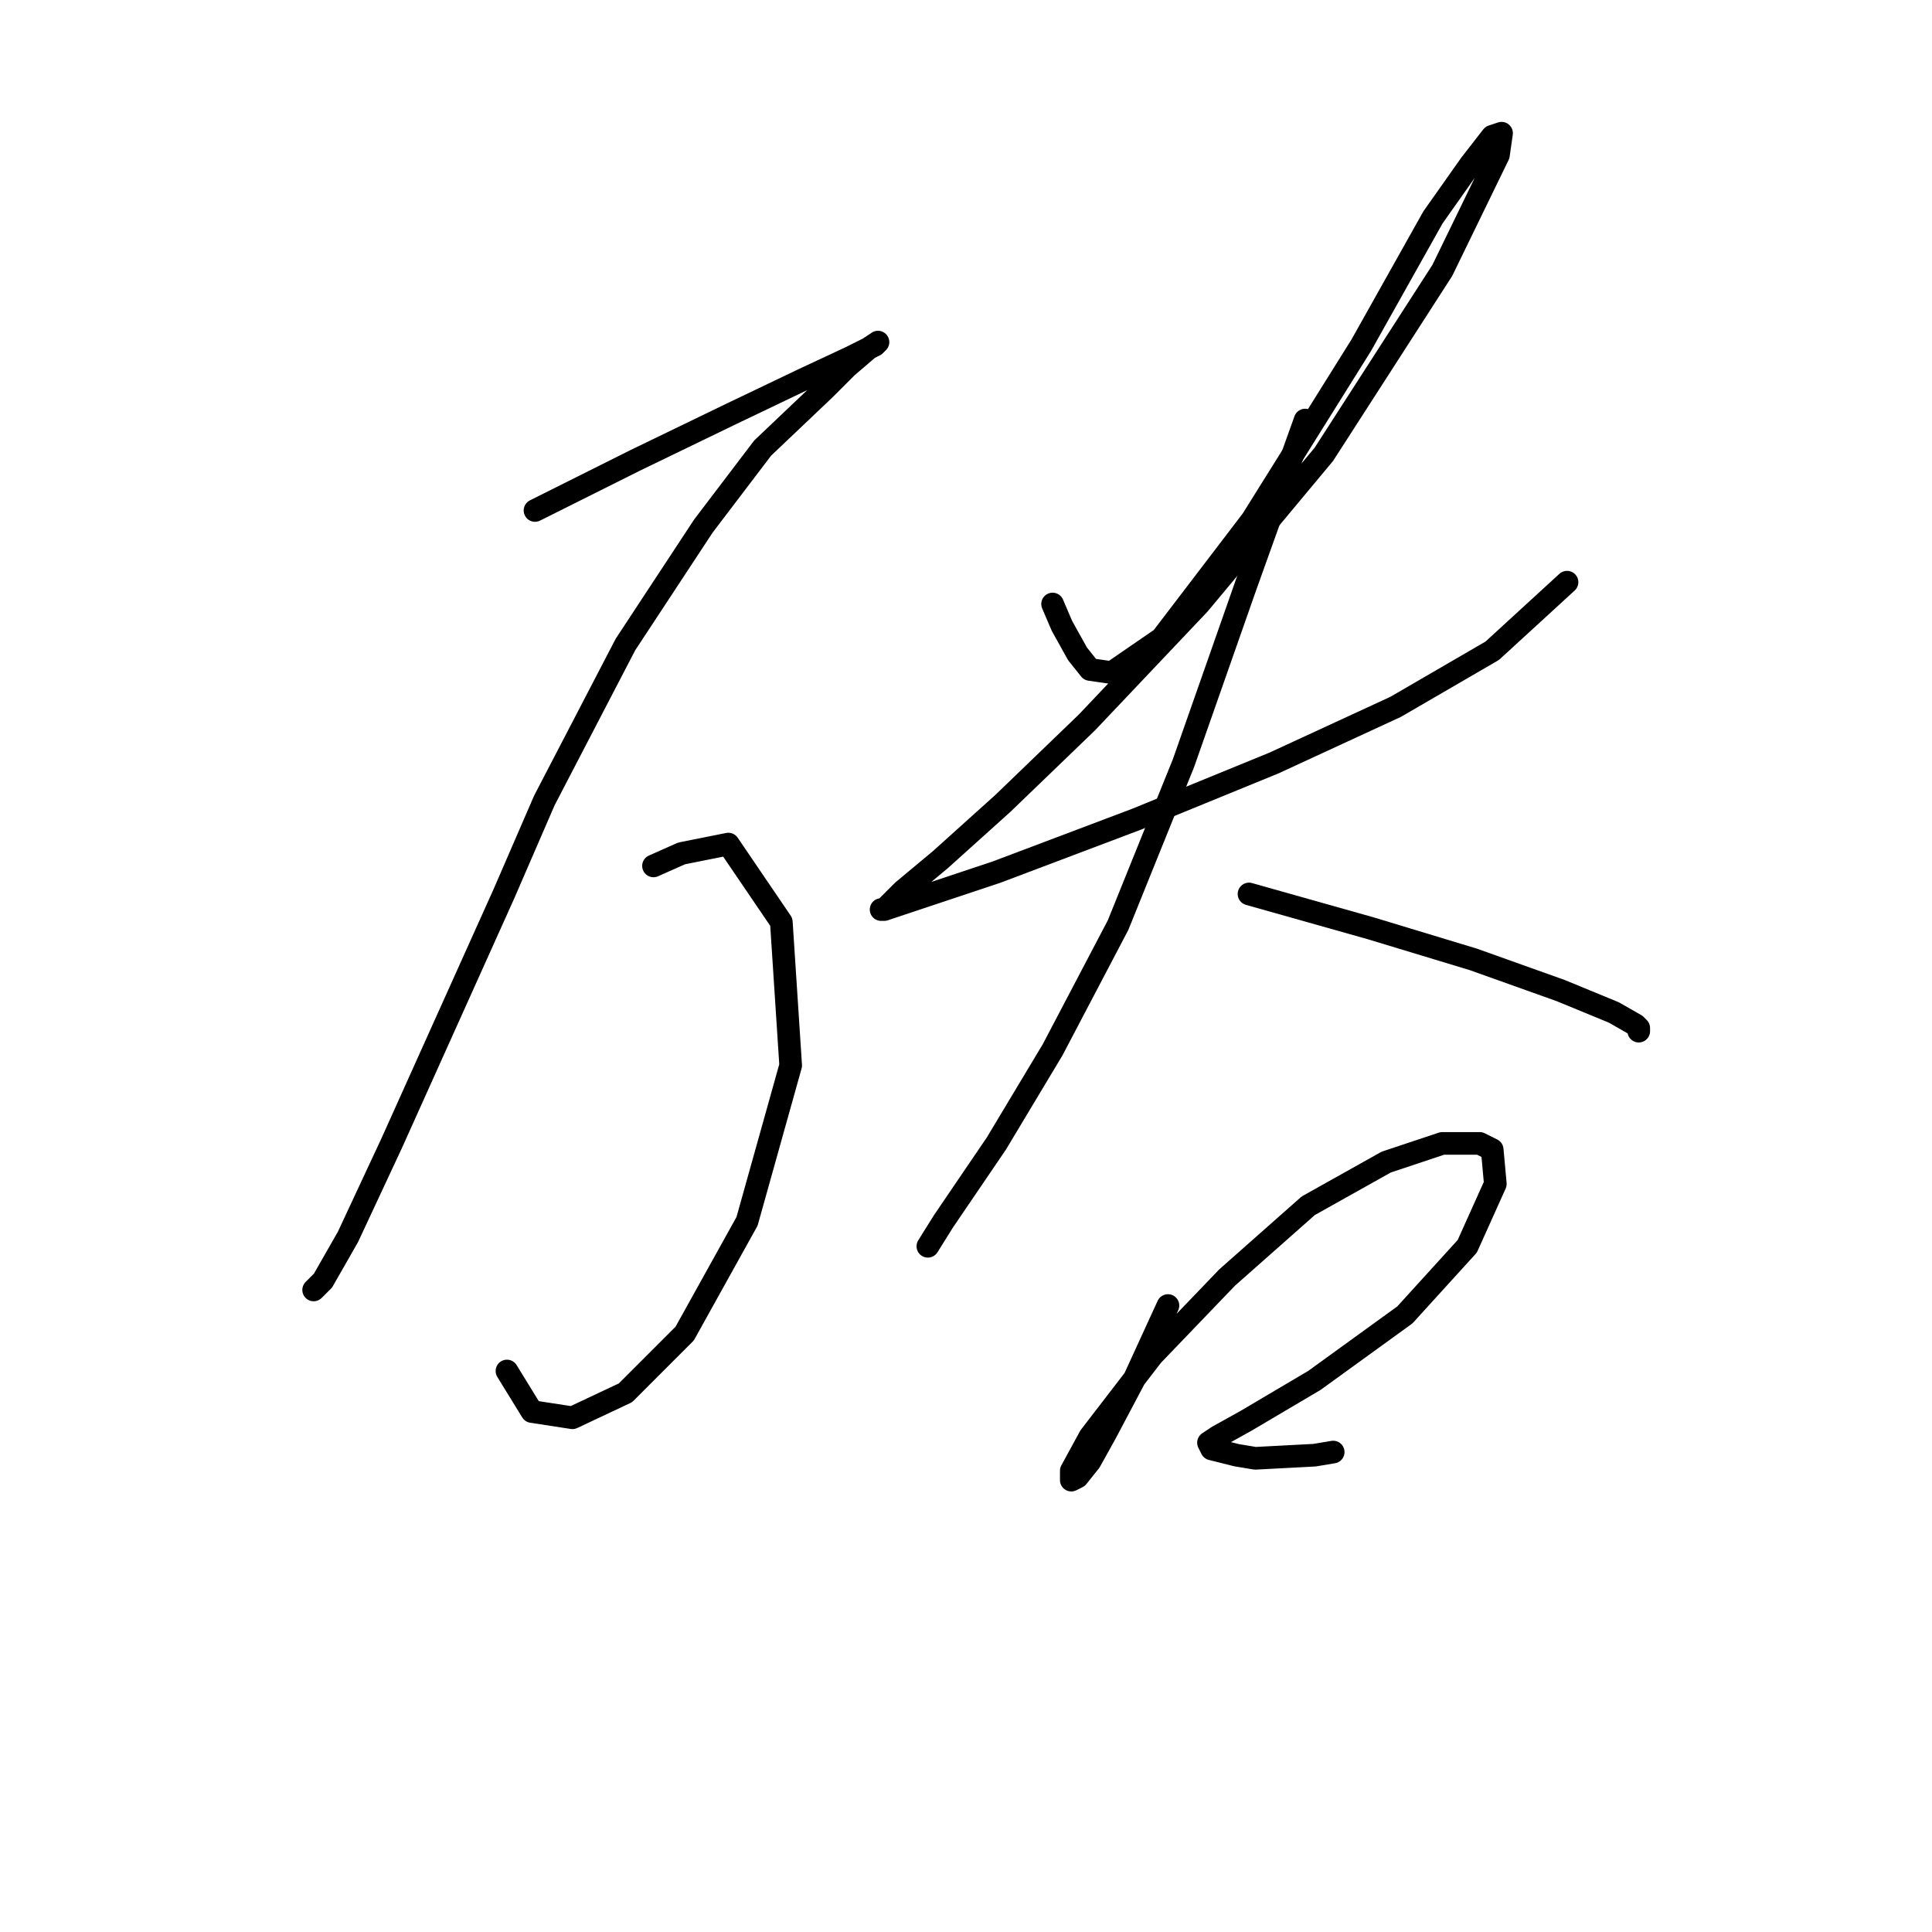 <?xml version="1.0" standalone="no"?>
    <svg width="256" height="256" xmlns="http://www.w3.org/2000/svg" version="1.1">
    <polyline stroke="black" stroke-width="3" stroke-linecap="round" fill="transparent" stroke-linejoin="round" points="70.892 67.64 84.113 61.029 96.92 54.832 106.422 50.288 112.619 47.396 115.924 45.743 116.337 45.33 115.098 46.157 112.206 48.635 109.314 51.527 101.051 59.377 93.202 69.705 82.873 85.404 72.132 106.061 66.761 118.455 51.888 151.506 46.104 163.9 42.799 169.684 41.56 170.923 41.56 170.923 " />
        <polyline stroke="black" stroke-width="3" stroke-linecap="round" fill="transparent" stroke-linejoin="round" points="86.592 114.737 90.31 113.084 96.507 111.845 103.53 122.173 104.769 141.178 98.986 161.834 90.723 176.707 82.873 184.557 75.85 187.862 70.479 187.036 67.174 181.665 67.174 181.665 " />
        <polyline stroke="black" stroke-width="3" stroke-linecap="round" fill="transparent" stroke-linejoin="round" points="139.473 80.034 140.712 82.926 142.778 86.644 144.43 88.71 147.322 89.123 153.933 84.578 165.913 68.879 180.373 45.743 189.875 28.805 194.833 21.782 197.725 18.063 198.964 17.65 198.551 20.542 191.115 35.828 175.416 60.203 158.89 80.034 144.017 95.733 132.863 106.474 124.6 113.911 119.642 118.042 117.164 120.521 116.75 120.521 117.164 120.521 132.036 115.563 150.627 108.54 168.805 101.104 184.918 93.667 197.725 86.231 207.64 77.142 207.64 77.142 " />
        <polyline stroke="black" stroke-width="3" stroke-linecap="round" fill="transparent" stroke-linejoin="round" points="172.937 55.659 165.087 77.555 156.824 101.104 148.149 122.587 139.473 139.112 132.036 151.506 125.013 161.834 122.947 165.139 122.947 165.139 " />
        <polyline stroke="black" stroke-width="3" stroke-linecap="round" fill="transparent" stroke-linejoin="round" points="165.5 118.455 181.613 123 195.246 127.131 206.814 131.262 213.837 134.154 216.729 135.807 217.142 136.22 217.142 136.633 217.142 136.633 " />
        <polyline stroke="black" stroke-width="3" stroke-linecap="round" fill="transparent" stroke-linejoin="round" points="154.759 172.989 150.214 182.904 146.496 189.928 144.43 193.646 142.778 195.711 141.952 196.125 141.952 194.885 144.43 190.341 152.693 179.599 162.608 169.271 173.35 159.769 183.678 153.985 191.115 151.506 196.072 151.506 197.725 152.332 198.138 156.877 194.42 165.139 186.157 174.228 174.176 182.904 165.087 188.275 161.369 190.341 160.13 191.167 160.543 191.993 163.848 192.82 166.327 193.233 174.176 192.82 176.655 192.406 176.655 192.406 " />
        </svg>